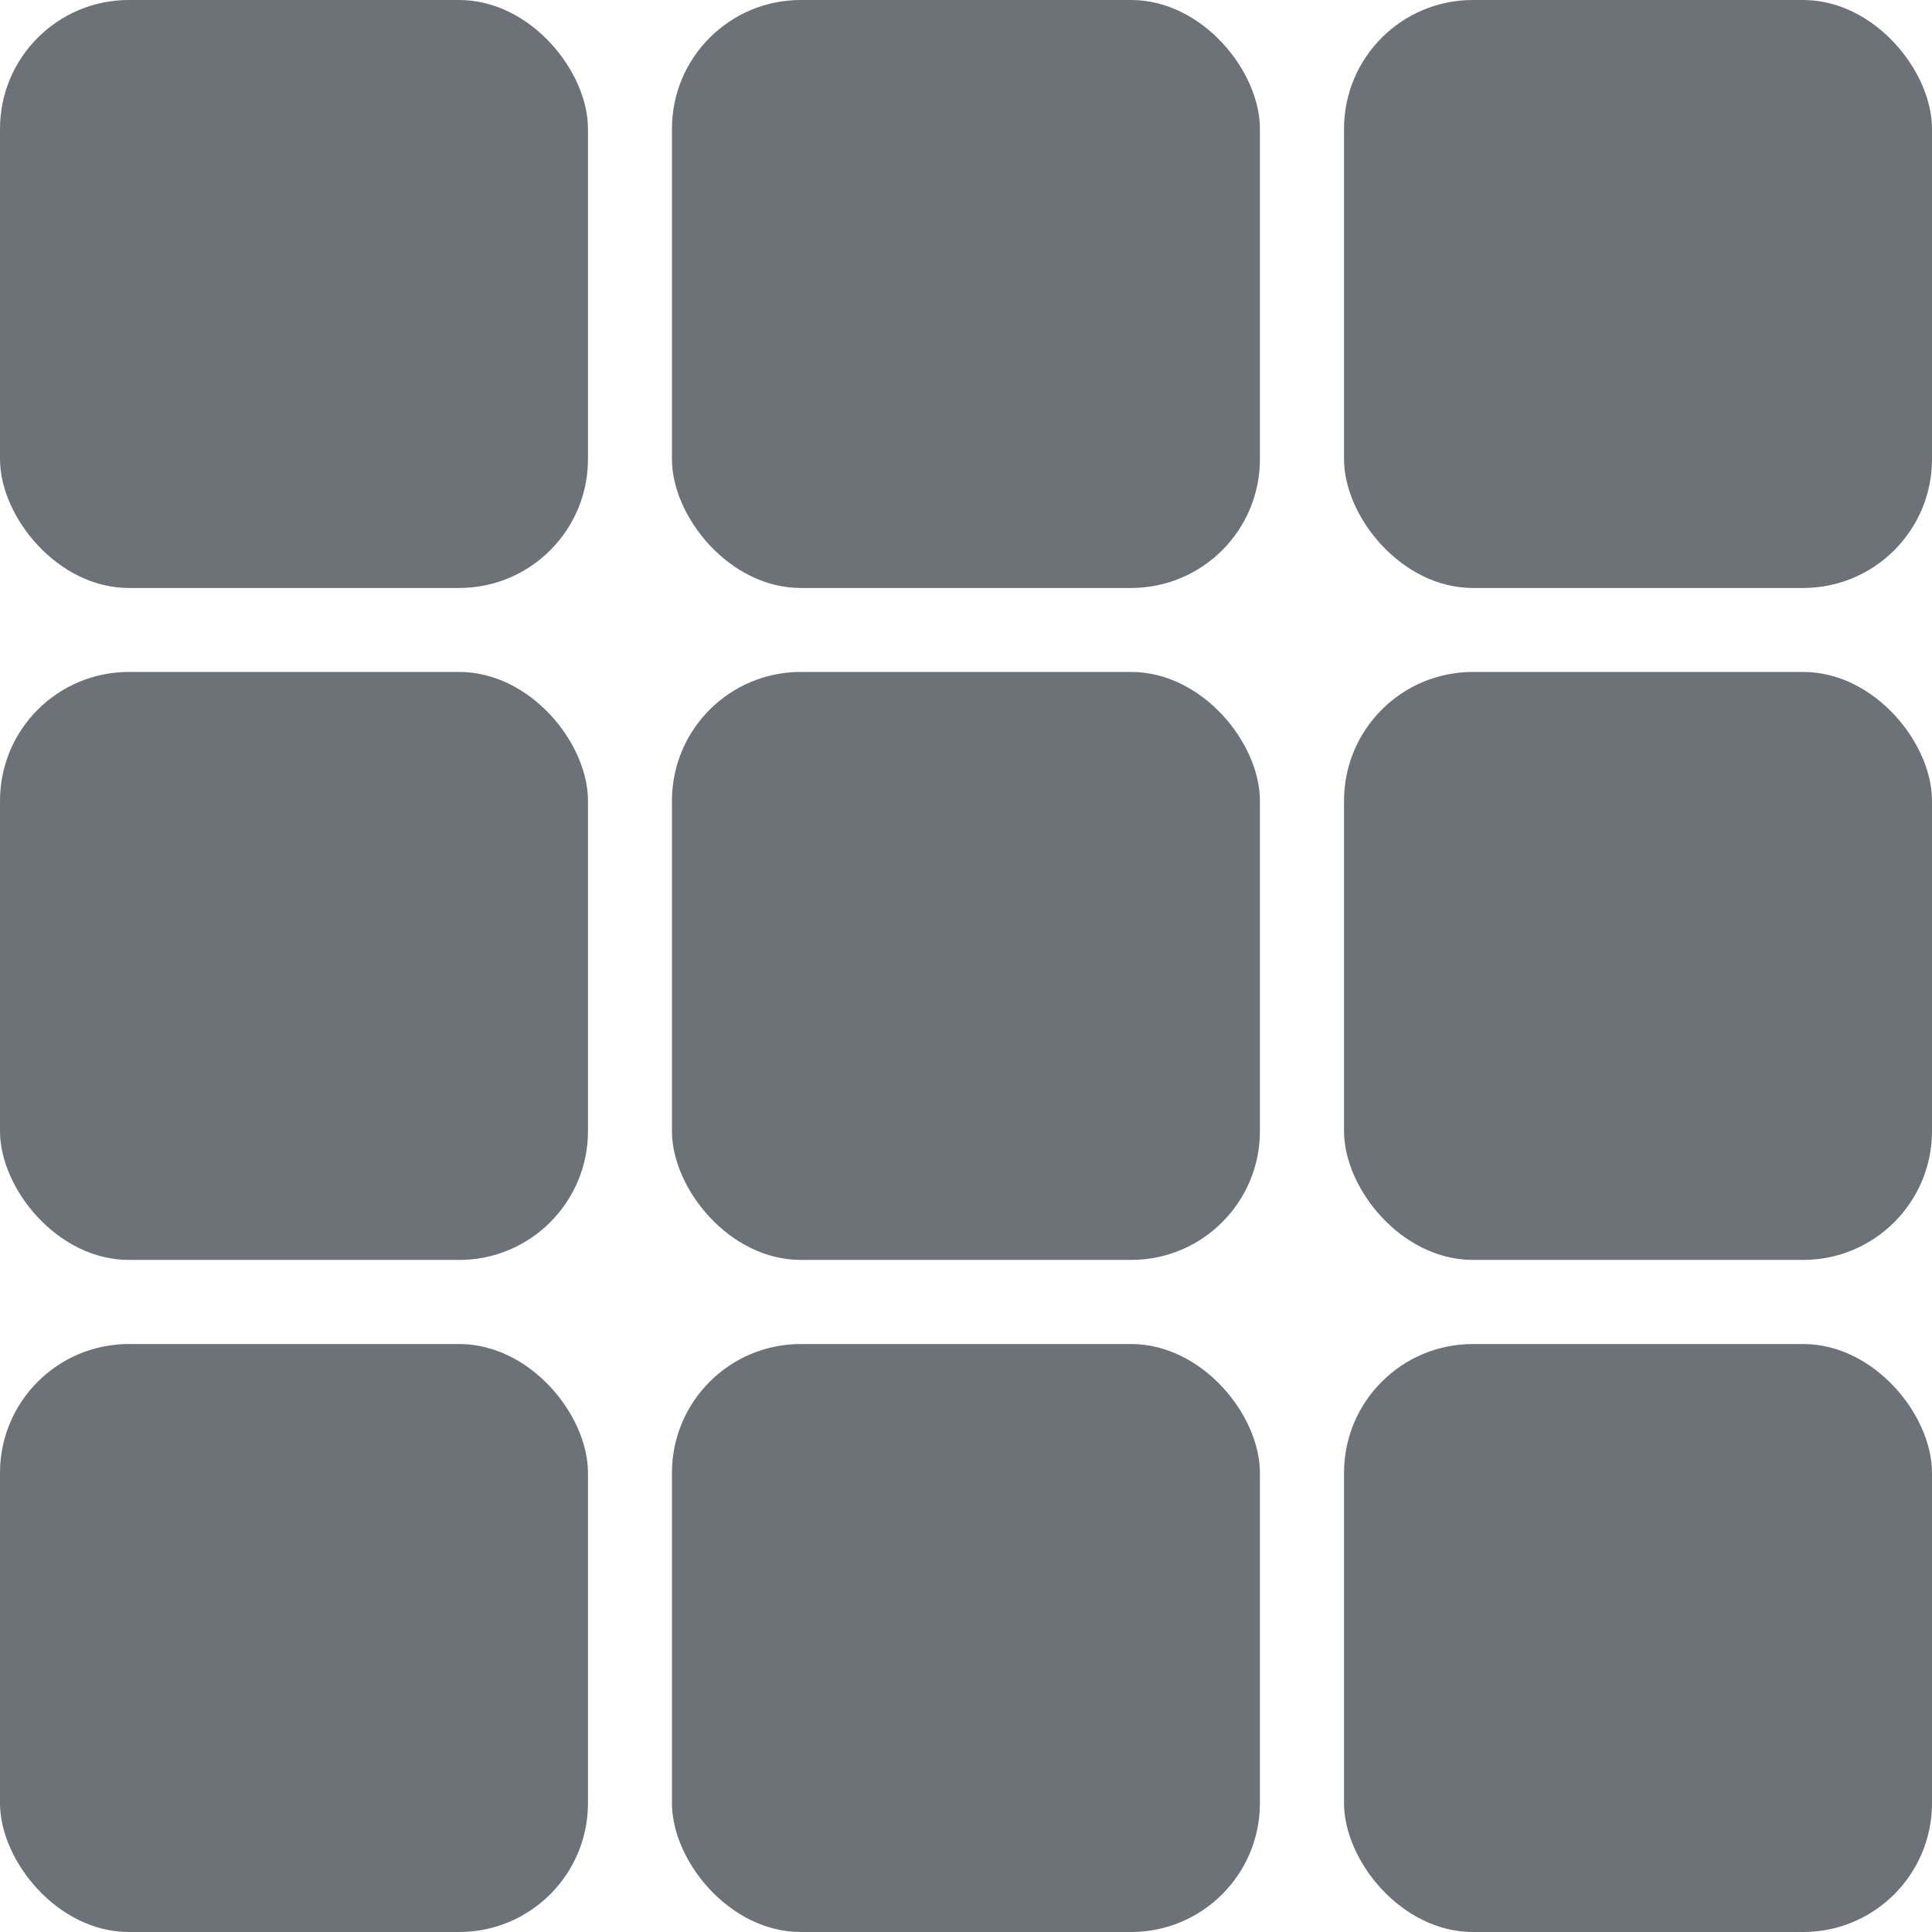 <?xml version="1.0" encoding="UTF-8"?>
<svg width="15px" height="15px" viewBox="0 0 15 15" version="1.1" xmlns="http://www.w3.org/2000/svg" xmlns:xlink="http://www.w3.org/1999/xlink">
    <title>7BA1EEC5-4E89-4960-84A7-882CABD12CDA@2x</title>
    <g id="FLOW-MEETING" stroke="none" stroke-width="1" fill="none" fill-rule="evenodd">
        <g id="Calendar-2" transform="translate(-293, -152)" fill="#6D7278">
            <g id="Group-12" transform="translate(293, 152)">
                <rect id="Rectangle" x="0" y="0" width="4.565" height="4.565" rx="1"></rect>
                <rect id="Rectangle" x="5.217" y="0" width="4.565" height="4.565" rx="1"></rect>
                <rect id="Rectangle" x="0" y="5.217" width="4.565" height="4.565" rx="1"></rect>
                <rect id="Rectangle" x="5.217" y="5.217" width="4.565" height="4.565" rx="1"></rect>
                <rect id="Rectangle" x="10.435" y="0" width="4.565" height="4.565" rx="1"></rect>
                <rect id="Rectangle" x="10.435" y="5.217" width="4.565" height="4.565" rx="1"></rect>
                <rect id="Rectangle" x="0" y="10.435" width="4.565" height="4.565" rx="1"></rect>
                <rect id="Rectangle" x="5.217" y="10.435" width="4.565" height="4.565" rx="1"></rect>
                <rect id="Rectangle" x="10.435" y="10.435" width="4.565" height="4.565" rx="1"></rect>
            </g>
        </g>
    </g>
</svg>